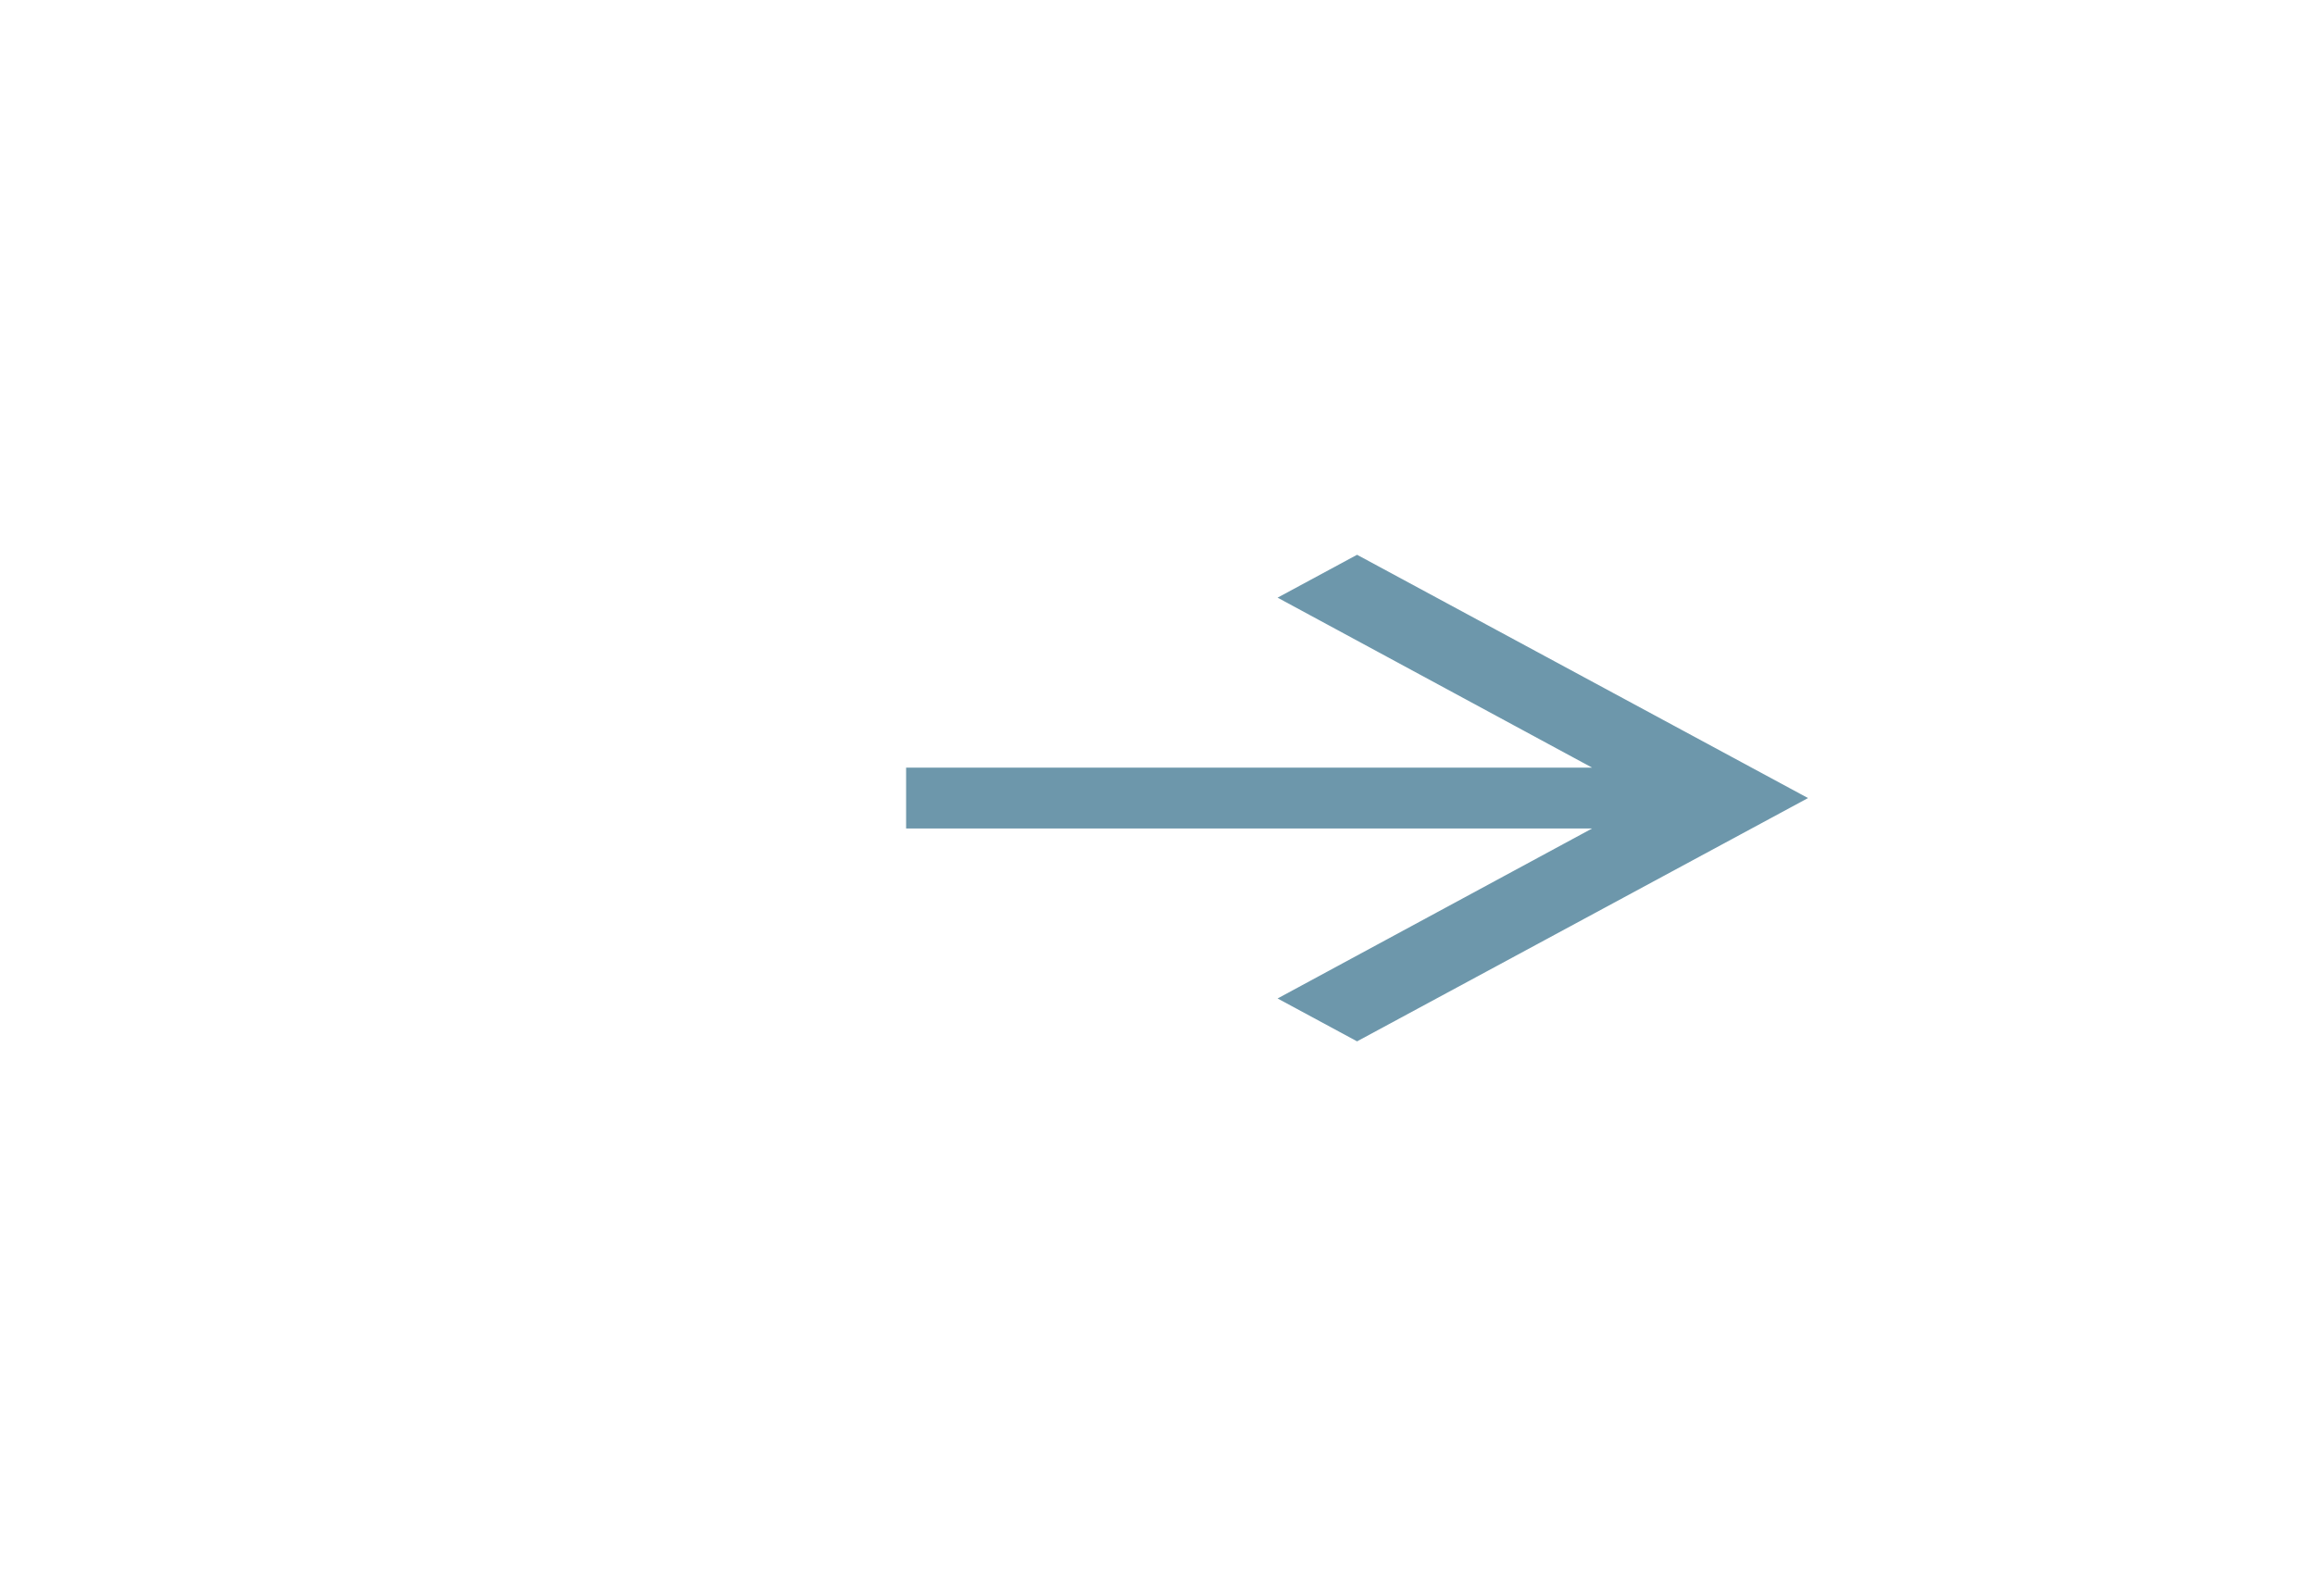 <svg width="580" height="400" xmlns="http://www.w3.org/2000/svg">
 <!-- Created with SVG Editor - http://github.com/mzalive/SVG Editor/ -->

 <g>
  <title>background</title>
  <rect fill="#fff" id="canvas_background" height="402" width="582" y="-1" x="-1"/>
  <g display="none" overflow="visible" y="0" x="0" height="100%" width="100%" id="canvasGrid">
   <rect fill="url(#gridpattern)" stroke-width="0" y="0" x="0" height="100%" width="100%"/>
  </g>
 </g>
 <g>
  <title>Layer 1</title>
  <g id="svg_5">
   <path id="svg_4" fill="#6D97AB" d="m340,139.03l-19.913,10.746l78.805,42.602l-171.875,0l0,15.242l171.875,0l-78.805,42.603l19.913,10.746l112.982,-60.97l-112.982,-60.969z"/>
  </g>
 </g>
</svg>